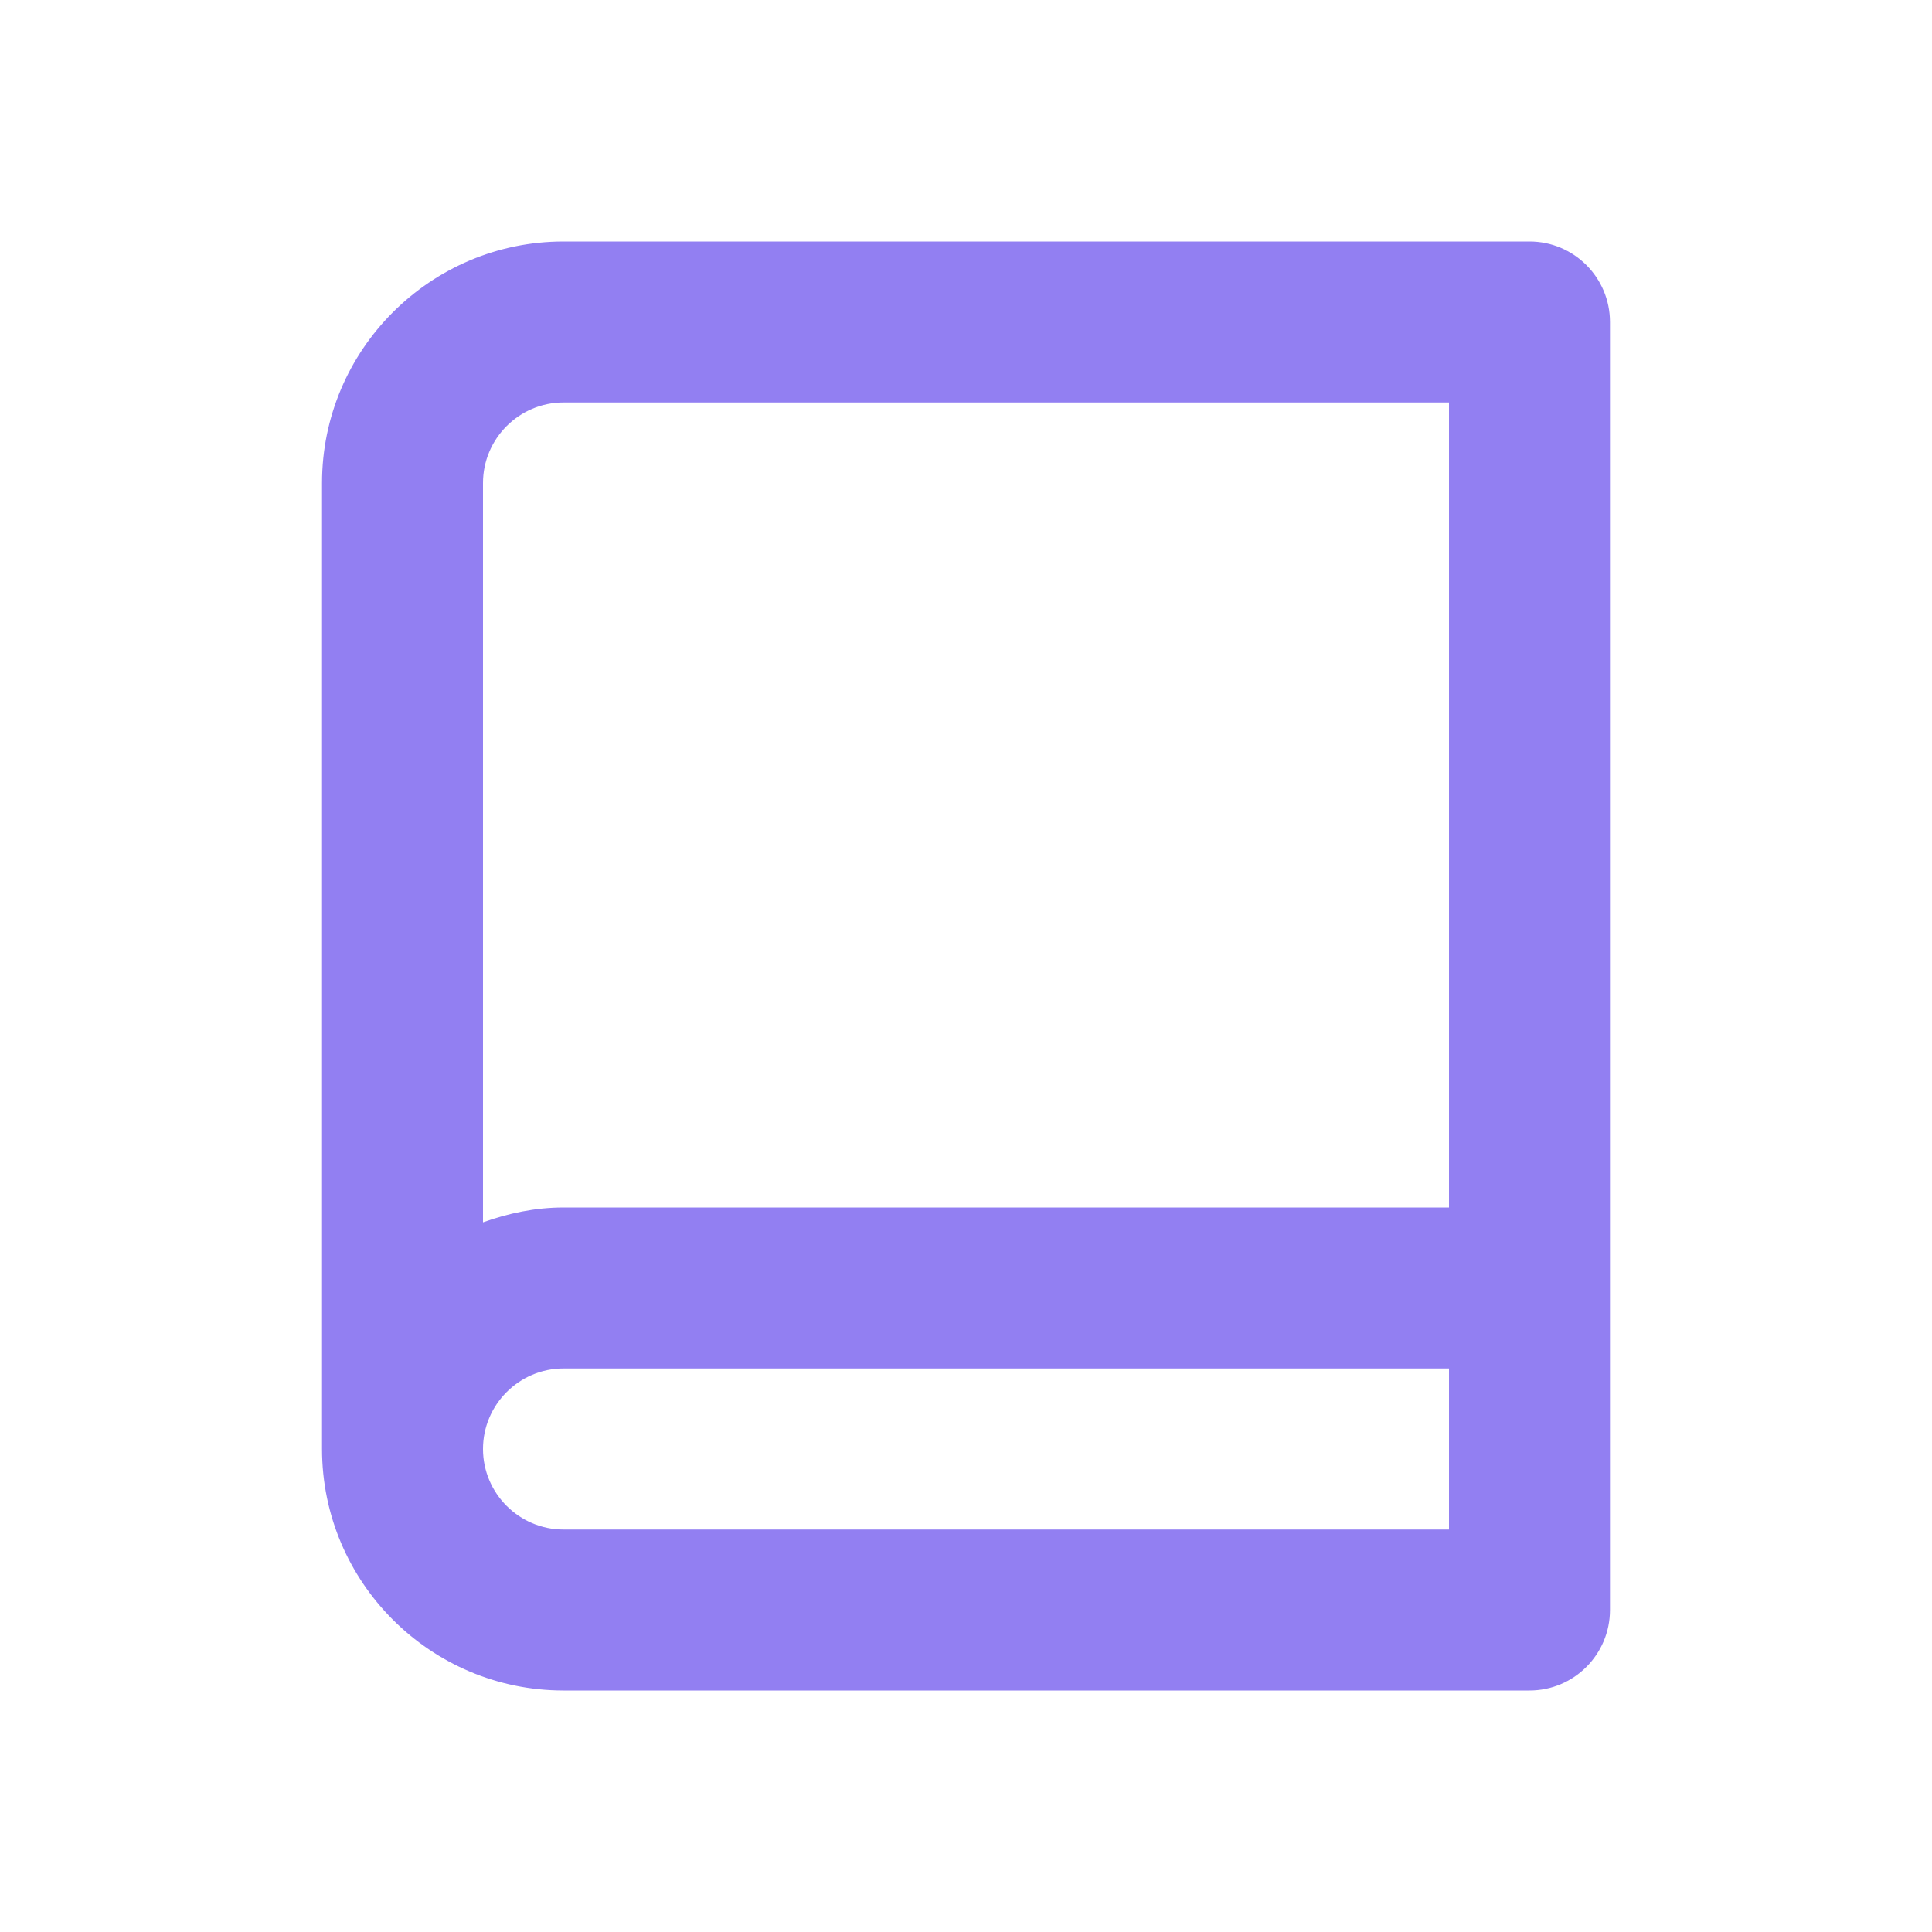 <svg width="25" height="25" viewBox="0 0 25 25" fill="none" xmlns="http://www.w3.org/2000/svg">
<path fill-rule="evenodd" clip-rule="evenodd" d="M7.292 3.125H19.792C20.367 3.125 20.833 3.592 20.833 4.167V17.708V19.792V20.833C20.833 21.408 20.367 21.875 19.792 21.875H18.75H7.292C5.569 21.875 4.167 20.473 4.167 18.75V6.25C4.167 4.527 5.569 3.125 7.292 3.125ZM7.292 5.208H18.75V15.625H7.292C6.924 15.625 6.577 15.7 6.25 15.817V6.25C6.25 5.676 6.718 5.208 7.292 5.208ZM7.292 19.792C6.718 19.792 6.25 19.324 6.25 18.75C6.25 18.176 6.718 17.708 7.292 17.708H18.75V19.792H7.292Z" fill="#927FF2"/>
<mask id="mask0_716_22" style="mask-type:luminance" maskUnits="userSpaceOnUse" x="4" y="3" width="17" height="19">
<path fill-rule="evenodd" clip-rule="evenodd" d="M7.292 3.125H19.792C20.367 3.125 20.833 3.592 20.833 4.167V17.708V19.792V20.833C20.833 21.408 20.367 21.875 19.792 21.875H18.75H7.292C5.569 21.875 4.167 20.473 4.167 18.75V6.25C4.167 4.527 5.569 3.125 7.292 3.125ZM7.292 5.208H18.75V15.625H7.292C6.924 15.625 6.577 15.7 6.25 15.817V6.25C6.25 5.676 6.718 5.208 7.292 5.208ZM7.292 19.792C6.718 19.792 6.25 19.324 6.25 18.75C6.25 18.176 6.718 17.708 7.292 17.708H18.75V19.792H7.292Z" fill="white"/>
</mask>
<g mask="url(#mask0_716_22)">
</g>
</svg>
